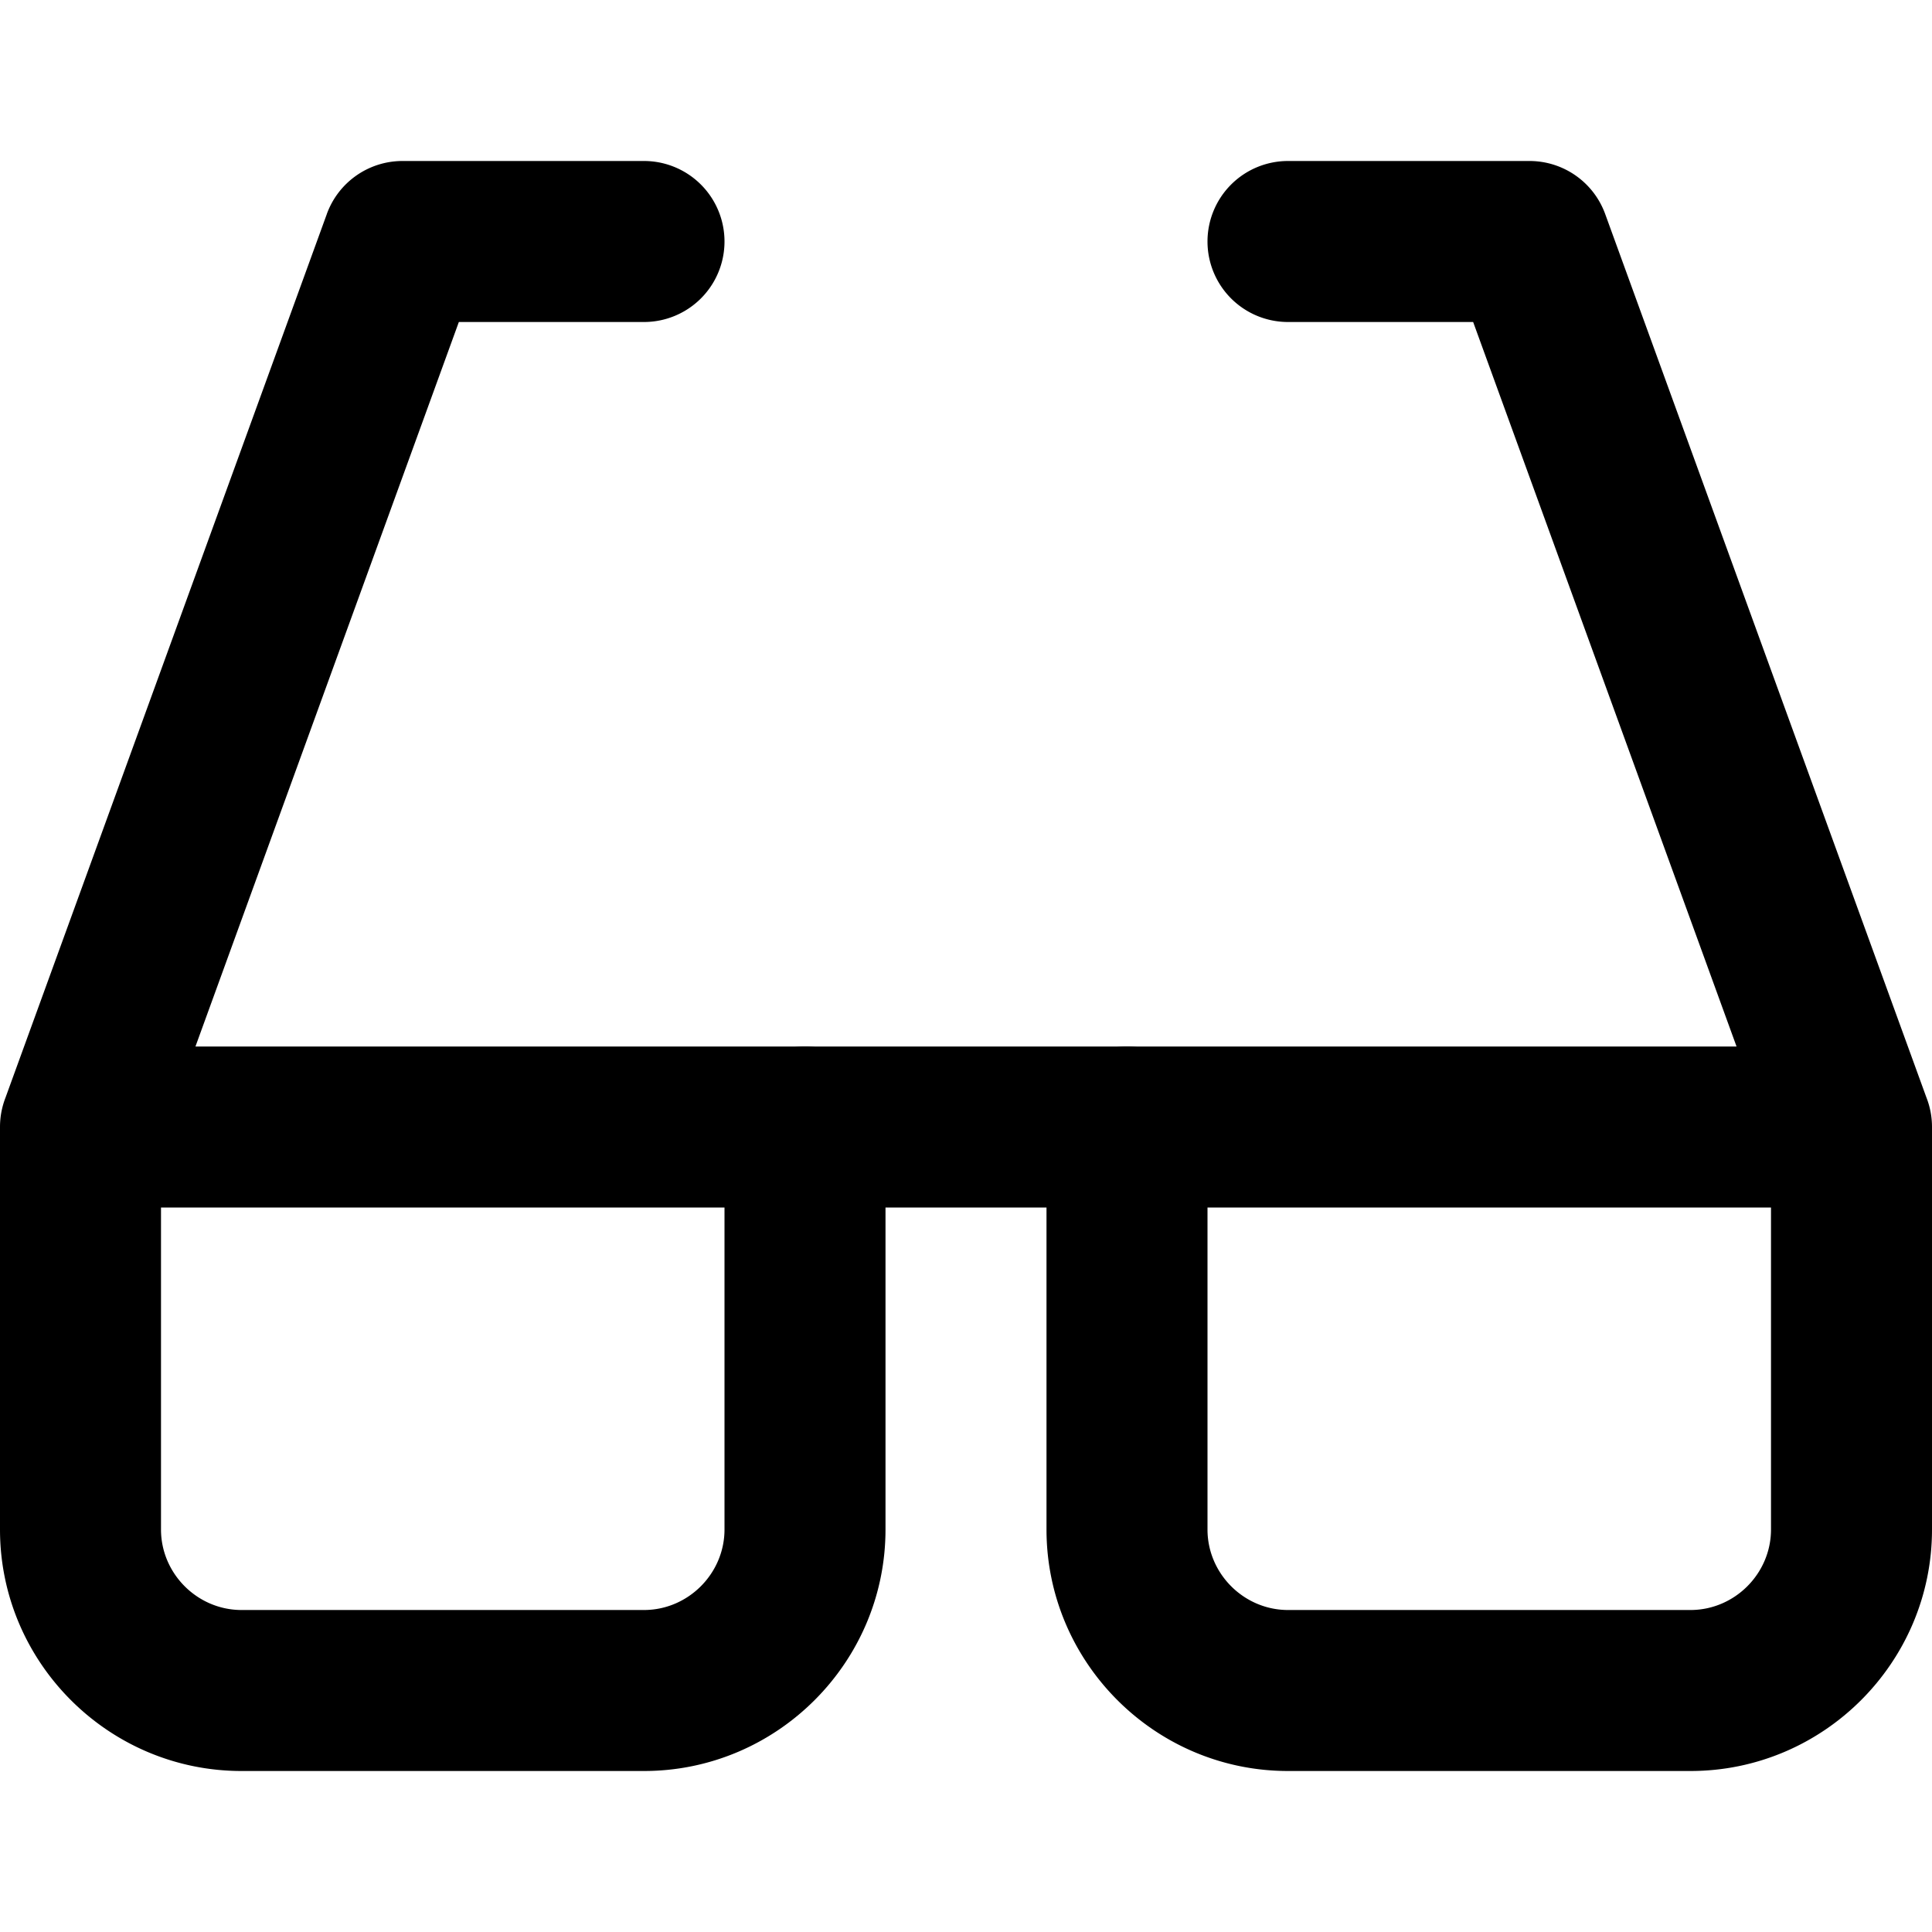 <svg width="24" height="24" viewBox="0 0 24 24" xmlns="http://www.w3.org/2000/svg"><g clip-path="url(#a)" fill-rule="evenodd" clip-rule="evenodd"><path d="M4.06 2.658A1 1 0 0 1 5 2h3a1 1 0 0 1 0 2H5.7l-3.272 9H10a1 1 0 0 1 1 1v5c0 1.652-1.348 3-3 3H3c-1.652 0-3-1.348-3-3v-5c0-.128.024-.25.068-.364L4.06 2.659ZM2 15v4c0 .548.452 1 1 1h5c.548 0 1-.452 1-1v-4H2ZM15 3a1 1 0 0 1 1-1h3a1 1 0 0 1 .94.658l3.992 10.979A.997.997 0 0 1 24 14v5c0 1.652-1.348 3-3 3h-5c-1.652 0-3-1.348-3-3v-5a1 1 0 0 1 1-1h7.572L18.3 4H16a1 1 0 0 1-1-1Zm7 12h-7v4c0 .548.452 1 1 1h5c.548 0 1-.452 1-1v-4Z"/><path d="M9 14a1 1 0 0 1 1-1h4a1 1 0 1 1 0 2h-4a1 1 0 0 1-1-1Z"/></g><defs><clipPath id="a"><path fill="#fff" d="M0 0h24v24H0z"/></clipPath></defs></svg>